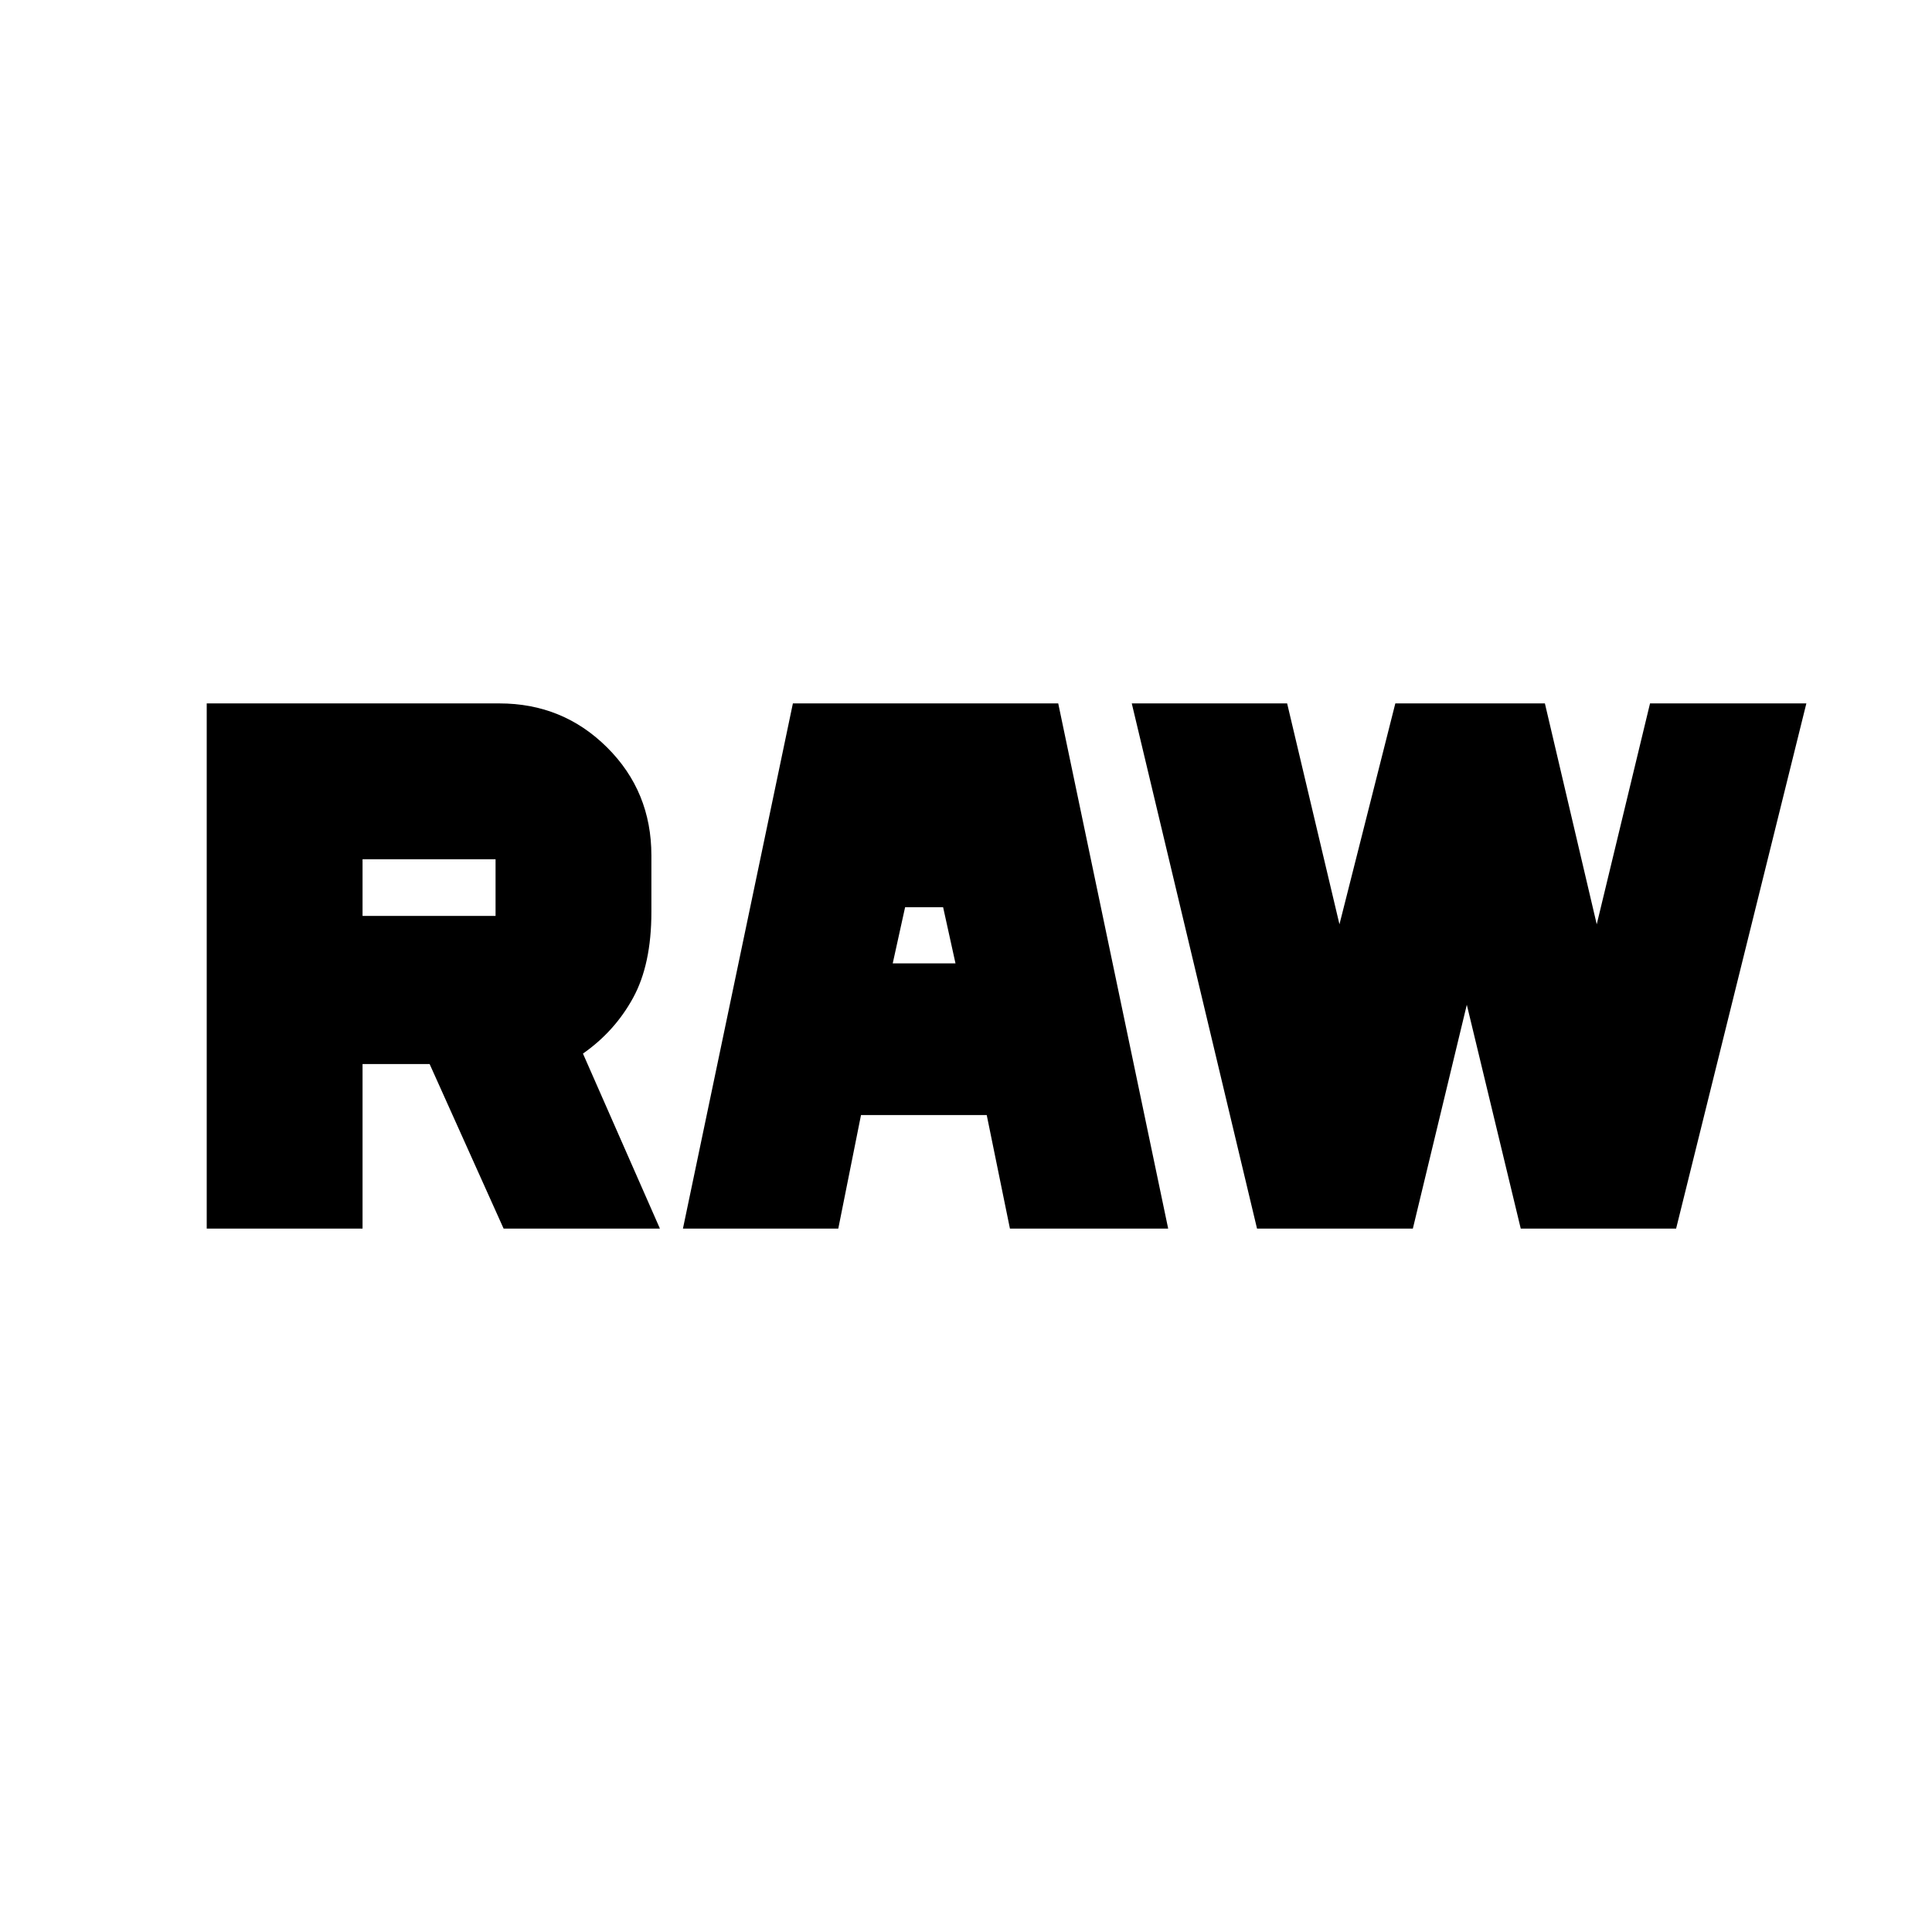 <svg xmlns="http://www.w3.org/2000/svg" height="24" viewBox="0 -960 960 960" width="24"><path d="M102.72-349.52v-260.96h145.43q31.52 0 53.52 21.88 22 21.88 22 53.64v28.16q0 26.04-9.12 42.68t-24.88 27.64l38.24 86.96h-77.67l-36.76-81.76h-33.33v81.76h-77.43Zm236.63 0 54.63-260.96h131.85l54.63 260.96h-78.63l-11.53-56.41h-62.47l-11.29 56.41h-77.19Zm285.26 0-62.24-260.96h77.2l26 109.76 27.76-109.76h74.32l25.76 109.76 26.48-109.76h77.68l-64.72 260.96h-77.2l-26.8-111.22-26.81 111.22h-77.43ZM443.59-481.3h31.19l-6.15-27.9h-18.89l-6.15 27.9Zm-263.44-23.59h66.09v-28.15h-66.09v28.15Z"/></svg>